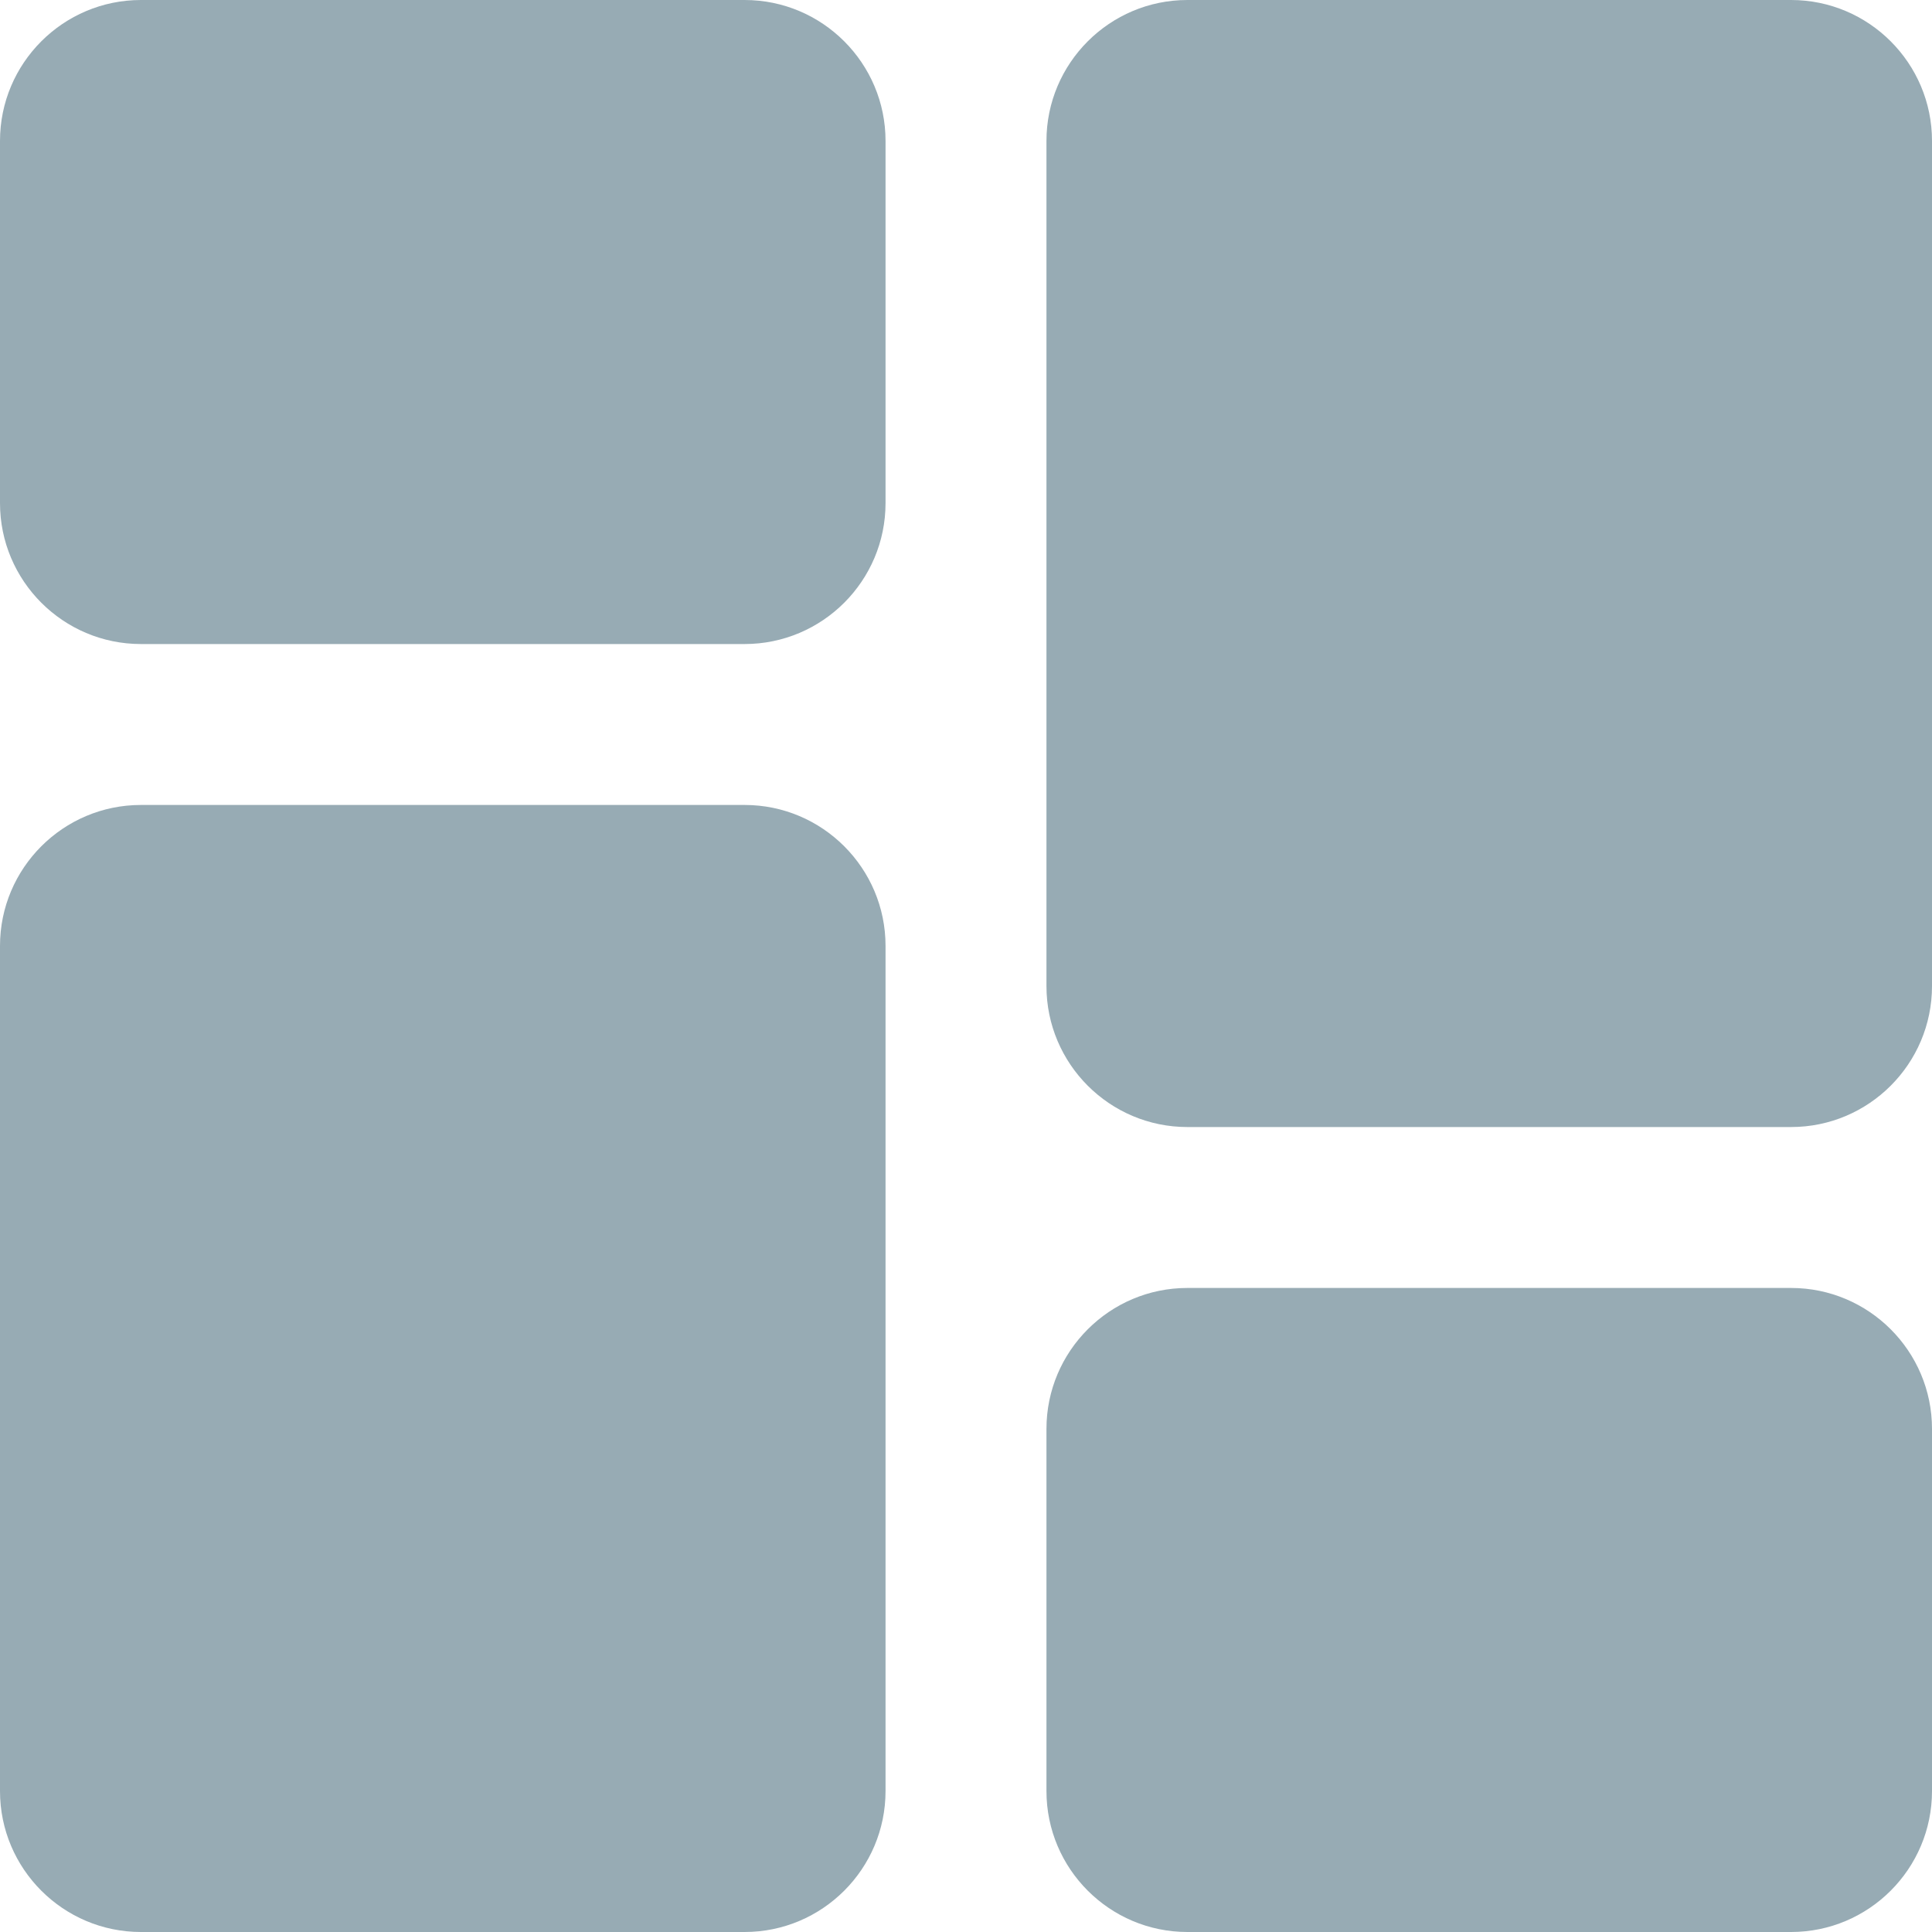 <svg width="17" height="17" viewBox="0 0 17 17" fill="none" xmlns="http://www.w3.org/2000/svg">
<path d="M6.552 0H1.24C0.556 0 0 0.556 0 1.24V4.427C0 5.111 0.556 5.667 1.24 5.667H6.552C7.236 5.667 7.792 5.111 7.792 4.427V1.24C7.792 0.556 7.236 0 6.552 0Z" fill="#97ABB4"/>
<path d="M6.552 7.083H1.24C0.556 7.083 0 7.639 0 8.323V15.76C0 16.444 0.556 17 1.24 17H6.552C7.236 17 7.792 16.444 7.792 15.76V8.323C7.792 7.639 7.236 7.083 6.552 7.083Z" fill="#97ABB4"/>
<path d="M15.76 11.333H10.448C9.764 11.333 9.208 11.889 9.208 12.573V15.76C9.208 16.444 9.764 17 10.448 17H15.76C16.444 17 17 16.444 17 15.76V12.573C17 11.889 16.444 11.333 15.76 11.333Z" fill="#97ABB4"/>
<path d="M15.76 0H10.448C9.764 0 9.208 0.556 9.208 1.24V8.677C9.208 9.361 9.764 9.917 10.448 9.917H15.76C16.444 9.917 17 9.361 17 8.677V1.24C17 0.556 16.444 0 15.76 0Z" fill="#97ABB4"/>
</svg>
